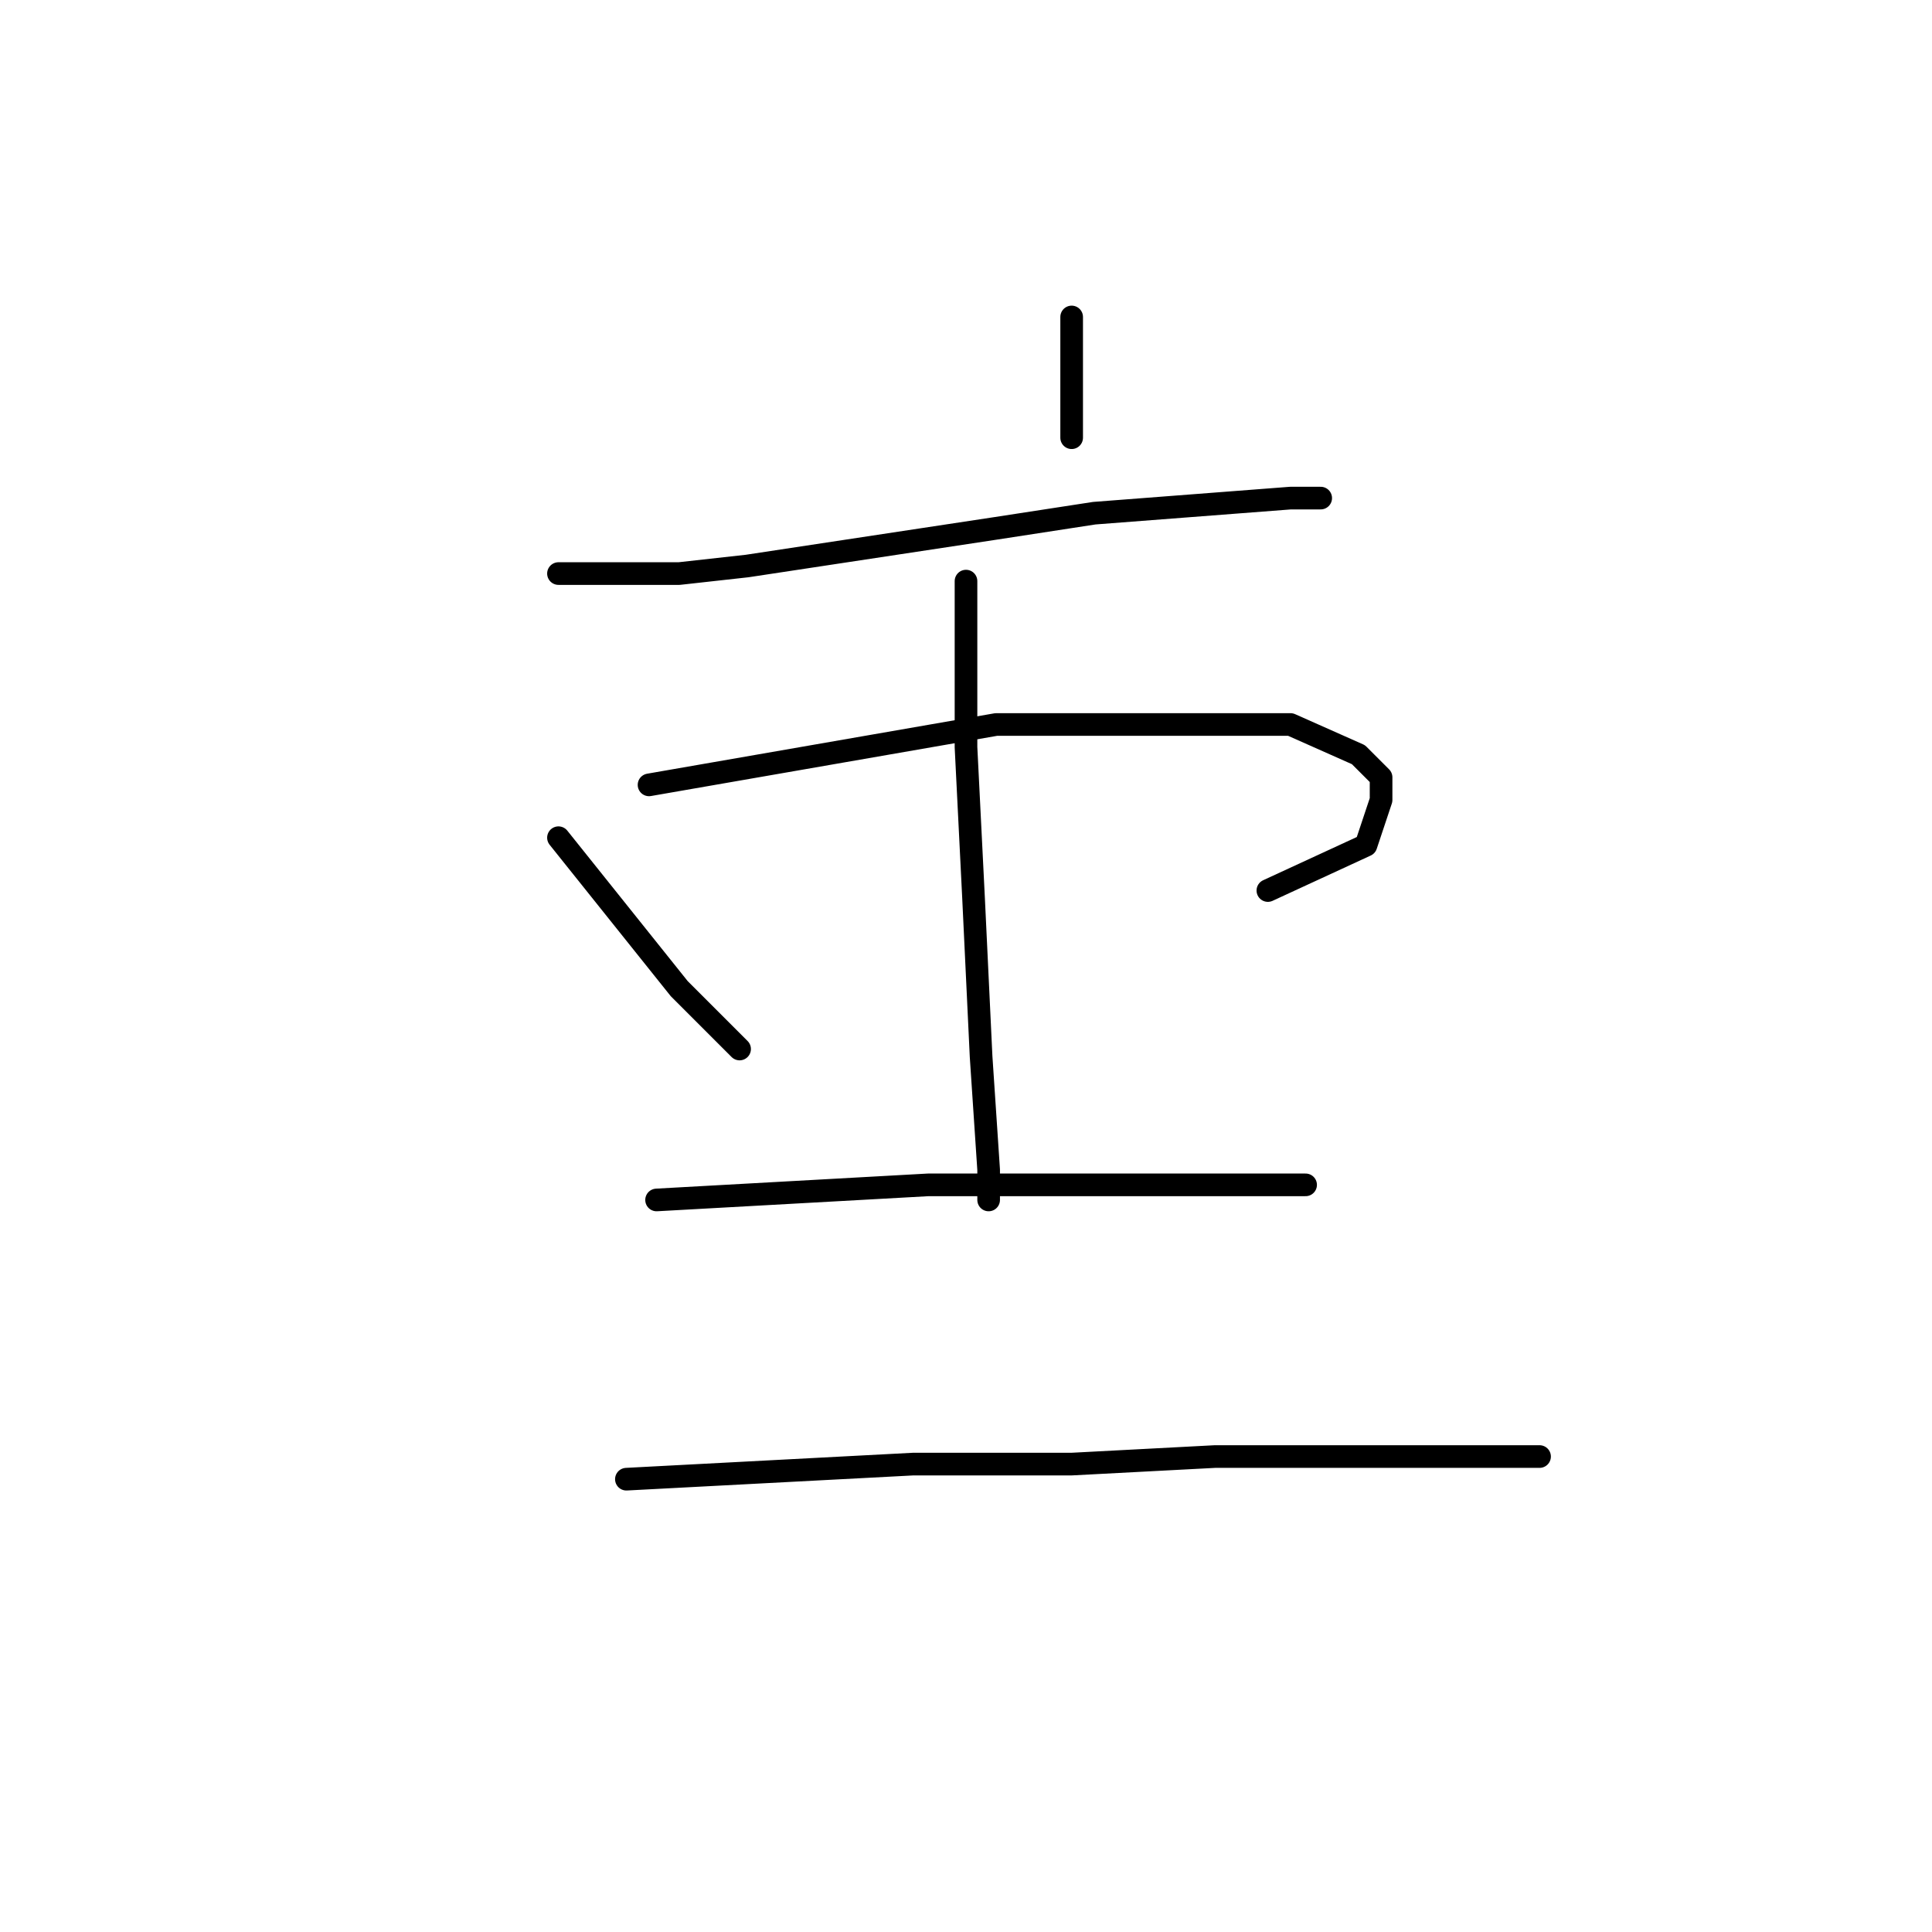 <?xml version="1.0" standalone="no"?>
    <svg width="256" height="256" xmlns="http://www.w3.org/2000/svg" version="1.1">
    <polyline stroke="black" stroke-width="3" stroke-linecap="round" fill="transparent" stroke-linejoin="round" points="142 42 142 45 142 48 142 58 142 58 " />
        <polyline stroke="black" stroke-width="3" stroke-linecap="round" fill="transparent" stroke-linejoin="round" points="74 76 82 76 90 76 99 75 132 70 145 68 171 66 175 66 175 66 " />
        <polyline stroke="black" stroke-width="3" stroke-linecap="round" fill="transparent" stroke-linejoin="round" points="74 111 82 121 90 131 98 139 98 139 " />
        <polyline stroke="black" stroke-width="3" stroke-linecap="round" fill="transparent" stroke-linejoin="round" points="86 104 109 100 132 96 154 96 171 96 180 100 183 103 183 106 181 112 168 118 168 118 " />
        <polyline stroke="black" stroke-width="3" stroke-linecap="round" fill="transparent" stroke-linejoin="round" points="128 77 128 88 128 99 129 119 130 140 131 155 131 159 131 159 " />
        <polyline stroke="black" stroke-width="3" stroke-linecap="round" fill="transparent" stroke-linejoin="round" points="87 159 105 158 123 157 138 157 155 157 168 157 173 157 173 157 " />
        <polyline stroke="black" stroke-width="3" stroke-linecap="round" fill="transparent" stroke-linejoin="round" points="83 196 102 195 121 194 142 194 161 193 180 193 195 193 204 193 204 193 " />
        </svg>